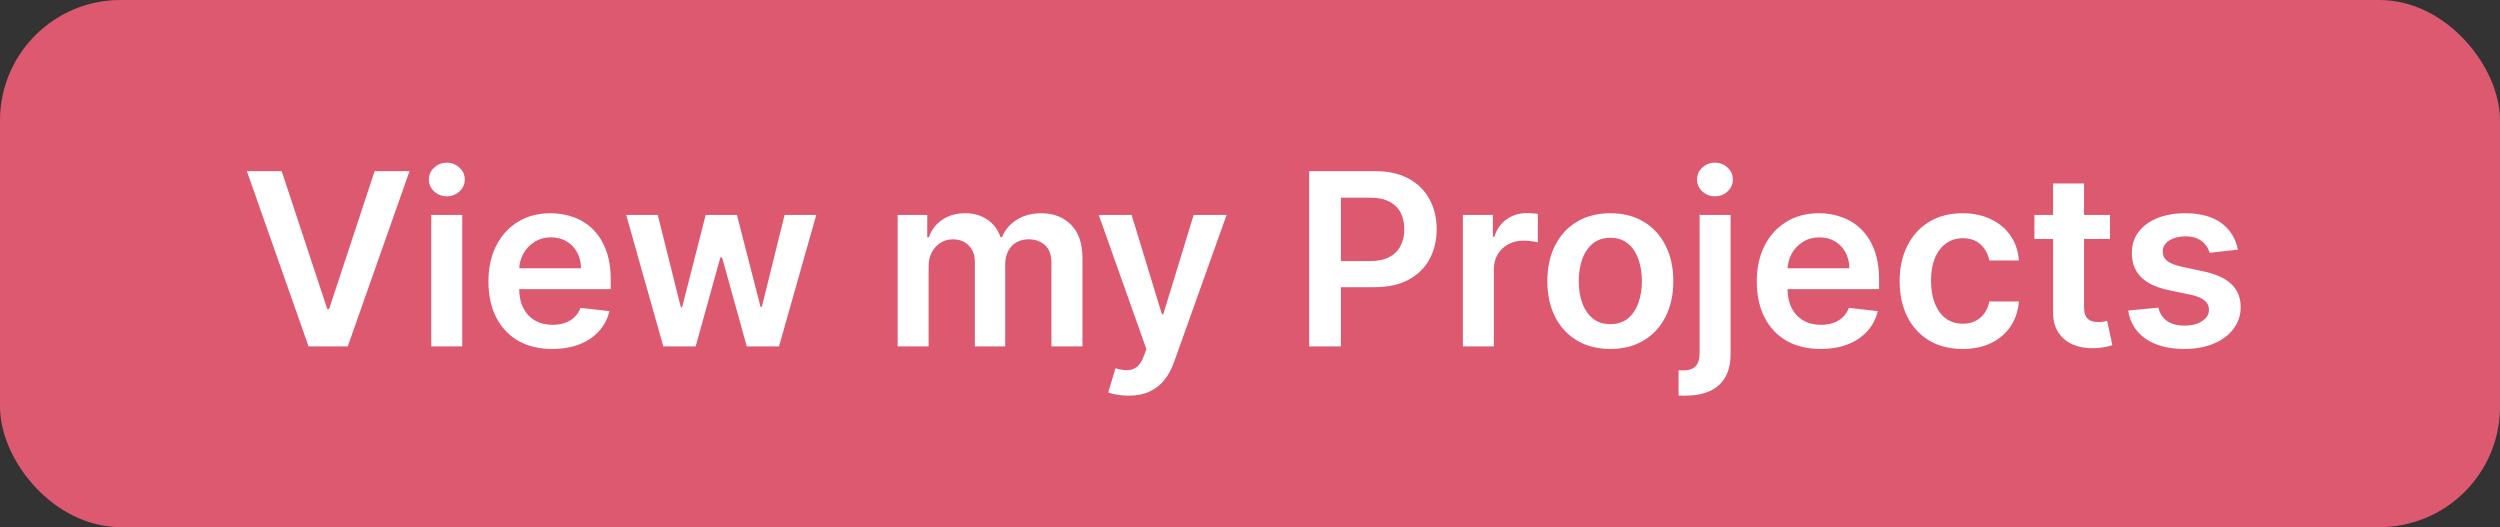 <svg width="166" height="35" viewBox="0 0 166 35" fill="none" xmlns="http://www.w3.org/2000/svg">
<rect x="0" y="0" width="166" height="35" fill="#333333" stroke="none"/>
<rect width="166" height="35" rx="8" fill="#DC5970"/>
<path d="M18.704 11.364L21.733 20.523H21.852L24.875 11.364H27.193L23.091 23H20.489L16.392 11.364H18.704ZM28.635 23V14.273H30.692V23H28.635ZM29.669 13.034C29.343 13.034 29.063 12.926 28.828 12.71C28.593 12.491 28.476 12.227 28.476 11.921C28.476 11.61 28.593 11.347 28.828 11.131C29.063 10.911 29.343 10.801 29.669 10.801C29.999 10.801 30.279 10.911 30.51 11.131C30.745 11.347 30.862 11.61 30.862 11.921C30.862 12.227 30.745 12.491 30.51 12.71C30.279 12.926 29.999 13.034 29.669 13.034ZM36.67 23.171C35.795 23.171 35.04 22.989 34.403 22.625C33.771 22.258 33.284 21.739 32.943 21.068C32.602 20.394 32.432 19.6 32.432 18.688C32.432 17.79 32.602 17.002 32.943 16.324C33.288 15.642 33.769 15.112 34.386 14.733C35.004 14.35 35.729 14.159 36.562 14.159C37.1 14.159 37.608 14.246 38.085 14.421C38.566 14.591 38.99 14.856 39.358 15.216C39.729 15.576 40.021 16.034 40.233 16.591C40.445 17.144 40.551 17.803 40.551 18.568V19.199H33.398V17.812H38.58C38.576 17.419 38.49 17.068 38.324 16.761C38.157 16.451 37.924 16.206 37.625 16.028C37.33 15.85 36.985 15.761 36.591 15.761C36.17 15.761 35.801 15.864 35.483 16.068C35.165 16.269 34.917 16.534 34.739 16.864C34.564 17.189 34.475 17.547 34.472 17.938V19.148C34.472 19.655 34.564 20.091 34.75 20.454C34.936 20.814 35.195 21.091 35.528 21.284C35.862 21.474 36.252 21.568 36.699 21.568C36.998 21.568 37.269 21.526 37.511 21.443C37.754 21.356 37.964 21.229 38.142 21.062C38.32 20.896 38.455 20.689 38.545 20.443L40.466 20.659C40.345 21.167 40.114 21.61 39.773 21.989C39.436 22.364 39.004 22.655 38.477 22.864C37.951 23.068 37.349 23.171 36.67 23.171ZM44.045 23L41.58 14.273H43.676L45.21 20.409H45.29L46.858 14.273H48.932L50.5 20.375H50.585L52.097 14.273H54.199L51.727 23H49.585L47.949 17.102H47.83L46.193 23H44.045ZM59.604 23V14.273H61.57V15.756H61.672C61.854 15.256 62.155 14.866 62.575 14.585C62.996 14.301 63.498 14.159 64.081 14.159C64.672 14.159 65.17 14.303 65.575 14.591C65.984 14.875 66.272 15.263 66.439 15.756H66.53C66.723 15.271 67.049 14.884 67.507 14.597C67.969 14.305 68.517 14.159 69.149 14.159C69.952 14.159 70.608 14.413 71.115 14.921C71.623 15.428 71.876 16.169 71.876 17.142V23H69.814V17.46C69.814 16.919 69.67 16.523 69.382 16.273C69.094 16.019 68.742 15.892 68.325 15.892C67.829 15.892 67.441 16.047 67.16 16.358C66.884 16.665 66.746 17.064 66.746 17.557V23H64.729V17.375C64.729 16.924 64.592 16.564 64.32 16.296C64.051 16.026 63.698 15.892 63.263 15.892C62.967 15.892 62.698 15.968 62.456 16.119C62.214 16.267 62.02 16.477 61.876 16.75C61.733 17.019 61.66 17.333 61.66 17.693V23H59.604ZM74.929 26.273C74.649 26.273 74.389 26.25 74.151 26.204C73.916 26.163 73.728 26.114 73.588 26.057L74.065 24.454C74.365 24.542 74.632 24.583 74.867 24.579C75.101 24.576 75.308 24.502 75.486 24.358C75.668 24.218 75.821 23.983 75.946 23.653L76.122 23.182L72.957 14.273H75.139L77.151 20.864H77.242L79.258 14.273H81.446L77.952 24.057C77.789 24.519 77.573 24.915 77.304 25.244C77.035 25.578 76.706 25.831 76.315 26.006C75.929 26.184 75.467 26.273 74.929 26.273ZM86.929 23V11.364H91.293C92.187 11.364 92.937 11.53 93.543 11.864C94.153 12.197 94.613 12.655 94.923 13.239C95.238 13.818 95.395 14.477 95.395 15.216C95.395 15.962 95.238 16.625 94.923 17.204C94.609 17.784 94.145 18.241 93.531 18.574C92.918 18.903 92.162 19.068 91.264 19.068H88.372V17.335H90.98C91.503 17.335 91.931 17.244 92.264 17.062C92.597 16.881 92.844 16.631 93.003 16.312C93.166 15.994 93.247 15.629 93.247 15.216C93.247 14.803 93.166 14.439 93.003 14.125C92.844 13.811 92.596 13.566 92.258 13.392C91.925 13.214 91.495 13.125 90.969 13.125H89.037V23H86.929ZM97.135 23V14.273H99.129V15.727H99.22C99.379 15.223 99.652 14.835 100.038 14.562C100.429 14.286 100.874 14.148 101.374 14.148C101.487 14.148 101.614 14.153 101.754 14.165C101.898 14.172 102.018 14.186 102.112 14.204V16.097C102.025 16.066 101.887 16.04 101.697 16.017C101.512 15.991 101.332 15.977 101.158 15.977C100.783 15.977 100.446 16.059 100.146 16.222C99.851 16.381 99.618 16.602 99.447 16.886C99.277 17.171 99.192 17.498 99.192 17.869V23H97.135ZM106.926 23.171C106.074 23.171 105.335 22.983 104.71 22.608C104.085 22.233 103.6 21.708 103.256 21.034C102.915 20.36 102.744 19.572 102.744 18.671C102.744 17.769 102.915 16.979 103.256 16.301C103.6 15.623 104.085 15.097 104.71 14.722C105.335 14.347 106.074 14.159 106.926 14.159C107.778 14.159 108.517 14.347 109.142 14.722C109.767 15.097 110.25 15.623 110.591 16.301C110.936 16.979 111.108 17.769 111.108 18.671C111.108 19.572 110.936 20.36 110.591 21.034C110.25 21.708 109.767 22.233 109.142 22.608C108.517 22.983 107.778 23.171 106.926 23.171ZM106.938 21.523C107.4 21.523 107.786 21.396 108.097 21.142C108.407 20.884 108.638 20.54 108.79 20.108C108.945 19.676 109.023 19.195 109.023 18.665C109.023 18.131 108.945 17.648 108.79 17.216C108.638 16.78 108.407 16.434 108.097 16.176C107.786 15.919 107.4 15.79 106.938 15.79C106.464 15.79 106.07 15.919 105.756 16.176C105.445 16.434 105.212 16.78 105.057 17.216C104.905 17.648 104.83 18.131 104.83 18.665C104.83 19.195 104.905 19.676 105.057 20.108C105.212 20.54 105.445 20.884 105.756 21.142C106.07 21.396 106.464 21.523 106.938 21.523ZM112.854 14.273H114.911V23.5C114.911 24.129 114.791 24.648 114.553 25.057C114.314 25.466 113.969 25.771 113.518 25.972C113.068 26.172 112.52 26.273 111.876 26.273C111.801 26.273 111.731 26.271 111.666 26.267C111.602 26.267 111.532 26.265 111.456 26.261V24.585C111.513 24.589 111.564 24.591 111.609 24.591C111.655 24.595 111.702 24.597 111.751 24.597C112.145 24.597 112.428 24.5 112.598 24.307C112.768 24.117 112.854 23.839 112.854 23.472V14.273ZM113.876 13.034C113.547 13.034 113.265 12.926 113.03 12.71C112.799 12.491 112.683 12.227 112.683 11.921C112.683 11.61 112.799 11.347 113.03 11.131C113.265 10.911 113.547 10.801 113.876 10.801C114.202 10.801 114.481 10.911 114.712 11.131C114.946 11.347 115.064 11.61 115.064 11.921C115.064 12.227 114.946 12.491 114.712 12.71C114.481 12.926 114.202 13.034 113.876 13.034ZM120.889 23.171C120.014 23.171 119.259 22.989 118.622 22.625C117.99 22.258 117.503 21.739 117.162 21.068C116.821 20.394 116.651 19.6 116.651 18.688C116.651 17.79 116.821 17.002 117.162 16.324C117.507 15.642 117.988 15.112 118.605 14.733C119.223 14.35 119.948 14.159 120.781 14.159C121.319 14.159 121.827 14.246 122.304 14.421C122.785 14.591 123.209 14.856 123.577 15.216C123.948 15.576 124.24 16.034 124.452 16.591C124.664 17.144 124.77 17.803 124.77 18.568V19.199H117.616V17.812H122.798C122.795 17.419 122.709 17.068 122.543 16.761C122.376 16.451 122.143 16.206 121.844 16.028C121.548 15.85 121.204 15.761 120.81 15.761C120.389 15.761 120.02 15.864 119.702 16.068C119.384 16.269 119.135 16.534 118.957 16.864C118.783 17.189 118.694 17.547 118.69 17.938V19.148C118.69 19.655 118.783 20.091 118.969 20.454C119.154 20.814 119.414 21.091 119.747 21.284C120.08 21.474 120.471 21.568 120.918 21.568C121.217 21.568 121.488 21.526 121.73 21.443C121.973 21.356 122.183 21.229 122.361 21.062C122.539 20.896 122.673 20.689 122.764 20.443L124.685 20.659C124.563 21.167 124.332 21.61 123.991 21.989C123.654 22.364 123.223 22.655 122.696 22.864C122.17 23.068 121.567 23.171 120.889 23.171ZM130.317 23.171C129.446 23.171 128.697 22.979 128.072 22.597C127.451 22.214 126.972 21.686 126.635 21.011C126.302 20.333 126.135 19.553 126.135 18.671C126.135 17.784 126.305 17.002 126.646 16.324C126.987 15.642 127.468 15.112 128.089 14.733C128.714 14.35 129.453 14.159 130.305 14.159C131.014 14.159 131.641 14.29 132.186 14.551C132.735 14.809 133.173 15.174 133.499 15.648C133.824 16.117 134.01 16.667 134.055 17.296H132.089C132.01 16.875 131.821 16.525 131.521 16.244C131.226 15.96 130.83 15.818 130.334 15.818C129.913 15.818 129.544 15.932 129.226 16.159C128.908 16.383 128.66 16.704 128.482 17.125C128.307 17.546 128.22 18.049 128.22 18.636C128.22 19.231 128.307 19.742 128.482 20.171C128.656 20.595 128.9 20.922 129.214 21.153C129.533 21.381 129.906 21.494 130.334 21.494C130.637 21.494 130.908 21.438 131.146 21.324C131.389 21.206 131.591 21.038 131.754 20.818C131.917 20.599 132.029 20.331 132.089 20.017H134.055C134.006 20.634 133.824 21.182 133.51 21.659C133.196 22.133 132.768 22.504 132.226 22.773C131.684 23.038 131.048 23.171 130.317 23.171ZM140.102 14.273V15.864H135.085V14.273H140.102ZM136.324 12.182H138.381V20.375C138.381 20.651 138.422 20.864 138.506 21.011C138.593 21.155 138.706 21.254 138.847 21.307C138.987 21.36 139.142 21.386 139.312 21.386C139.441 21.386 139.559 21.377 139.665 21.358C139.775 21.339 139.858 21.322 139.915 21.307L140.261 22.915C140.152 22.953 139.994 22.994 139.79 23.04C139.589 23.085 139.343 23.112 139.051 23.119C138.536 23.134 138.072 23.057 137.659 22.886C137.246 22.712 136.919 22.443 136.676 22.079C136.438 21.716 136.32 21.261 136.324 20.716V12.182ZM148.595 16.579L146.72 16.784C146.667 16.595 146.574 16.417 146.442 16.25C146.313 16.083 146.139 15.949 145.919 15.847C145.699 15.744 145.43 15.693 145.112 15.693C144.684 15.693 144.324 15.786 144.033 15.972C143.745 16.157 143.603 16.398 143.607 16.693C143.603 16.947 143.696 17.153 143.885 17.312C144.078 17.472 144.396 17.602 144.839 17.704L146.328 18.023C147.154 18.201 147.768 18.483 148.169 18.869C148.574 19.256 148.779 19.761 148.783 20.386C148.779 20.936 148.618 21.421 148.3 21.841C147.985 22.258 147.548 22.583 146.987 22.818C146.427 23.053 145.783 23.171 145.055 23.171C143.987 23.171 143.127 22.947 142.476 22.5C141.824 22.049 141.436 21.422 141.311 20.619L143.317 20.426C143.408 20.82 143.601 21.117 143.896 21.318C144.192 21.519 144.576 21.619 145.05 21.619C145.538 21.619 145.93 21.519 146.226 21.318C146.525 21.117 146.675 20.869 146.675 20.574C146.675 20.324 146.578 20.117 146.385 19.954C146.196 19.792 145.9 19.667 145.499 19.579L144.01 19.267C143.173 19.093 142.554 18.799 142.152 18.386C141.75 17.97 141.552 17.443 141.555 16.807C141.552 16.269 141.697 15.803 141.993 15.409C142.292 15.011 142.707 14.704 143.237 14.489C143.771 14.269 144.387 14.159 145.084 14.159C146.107 14.159 146.911 14.377 147.499 14.812C148.089 15.248 148.455 15.837 148.595 16.579Z" fill="white"/>
</svg>
